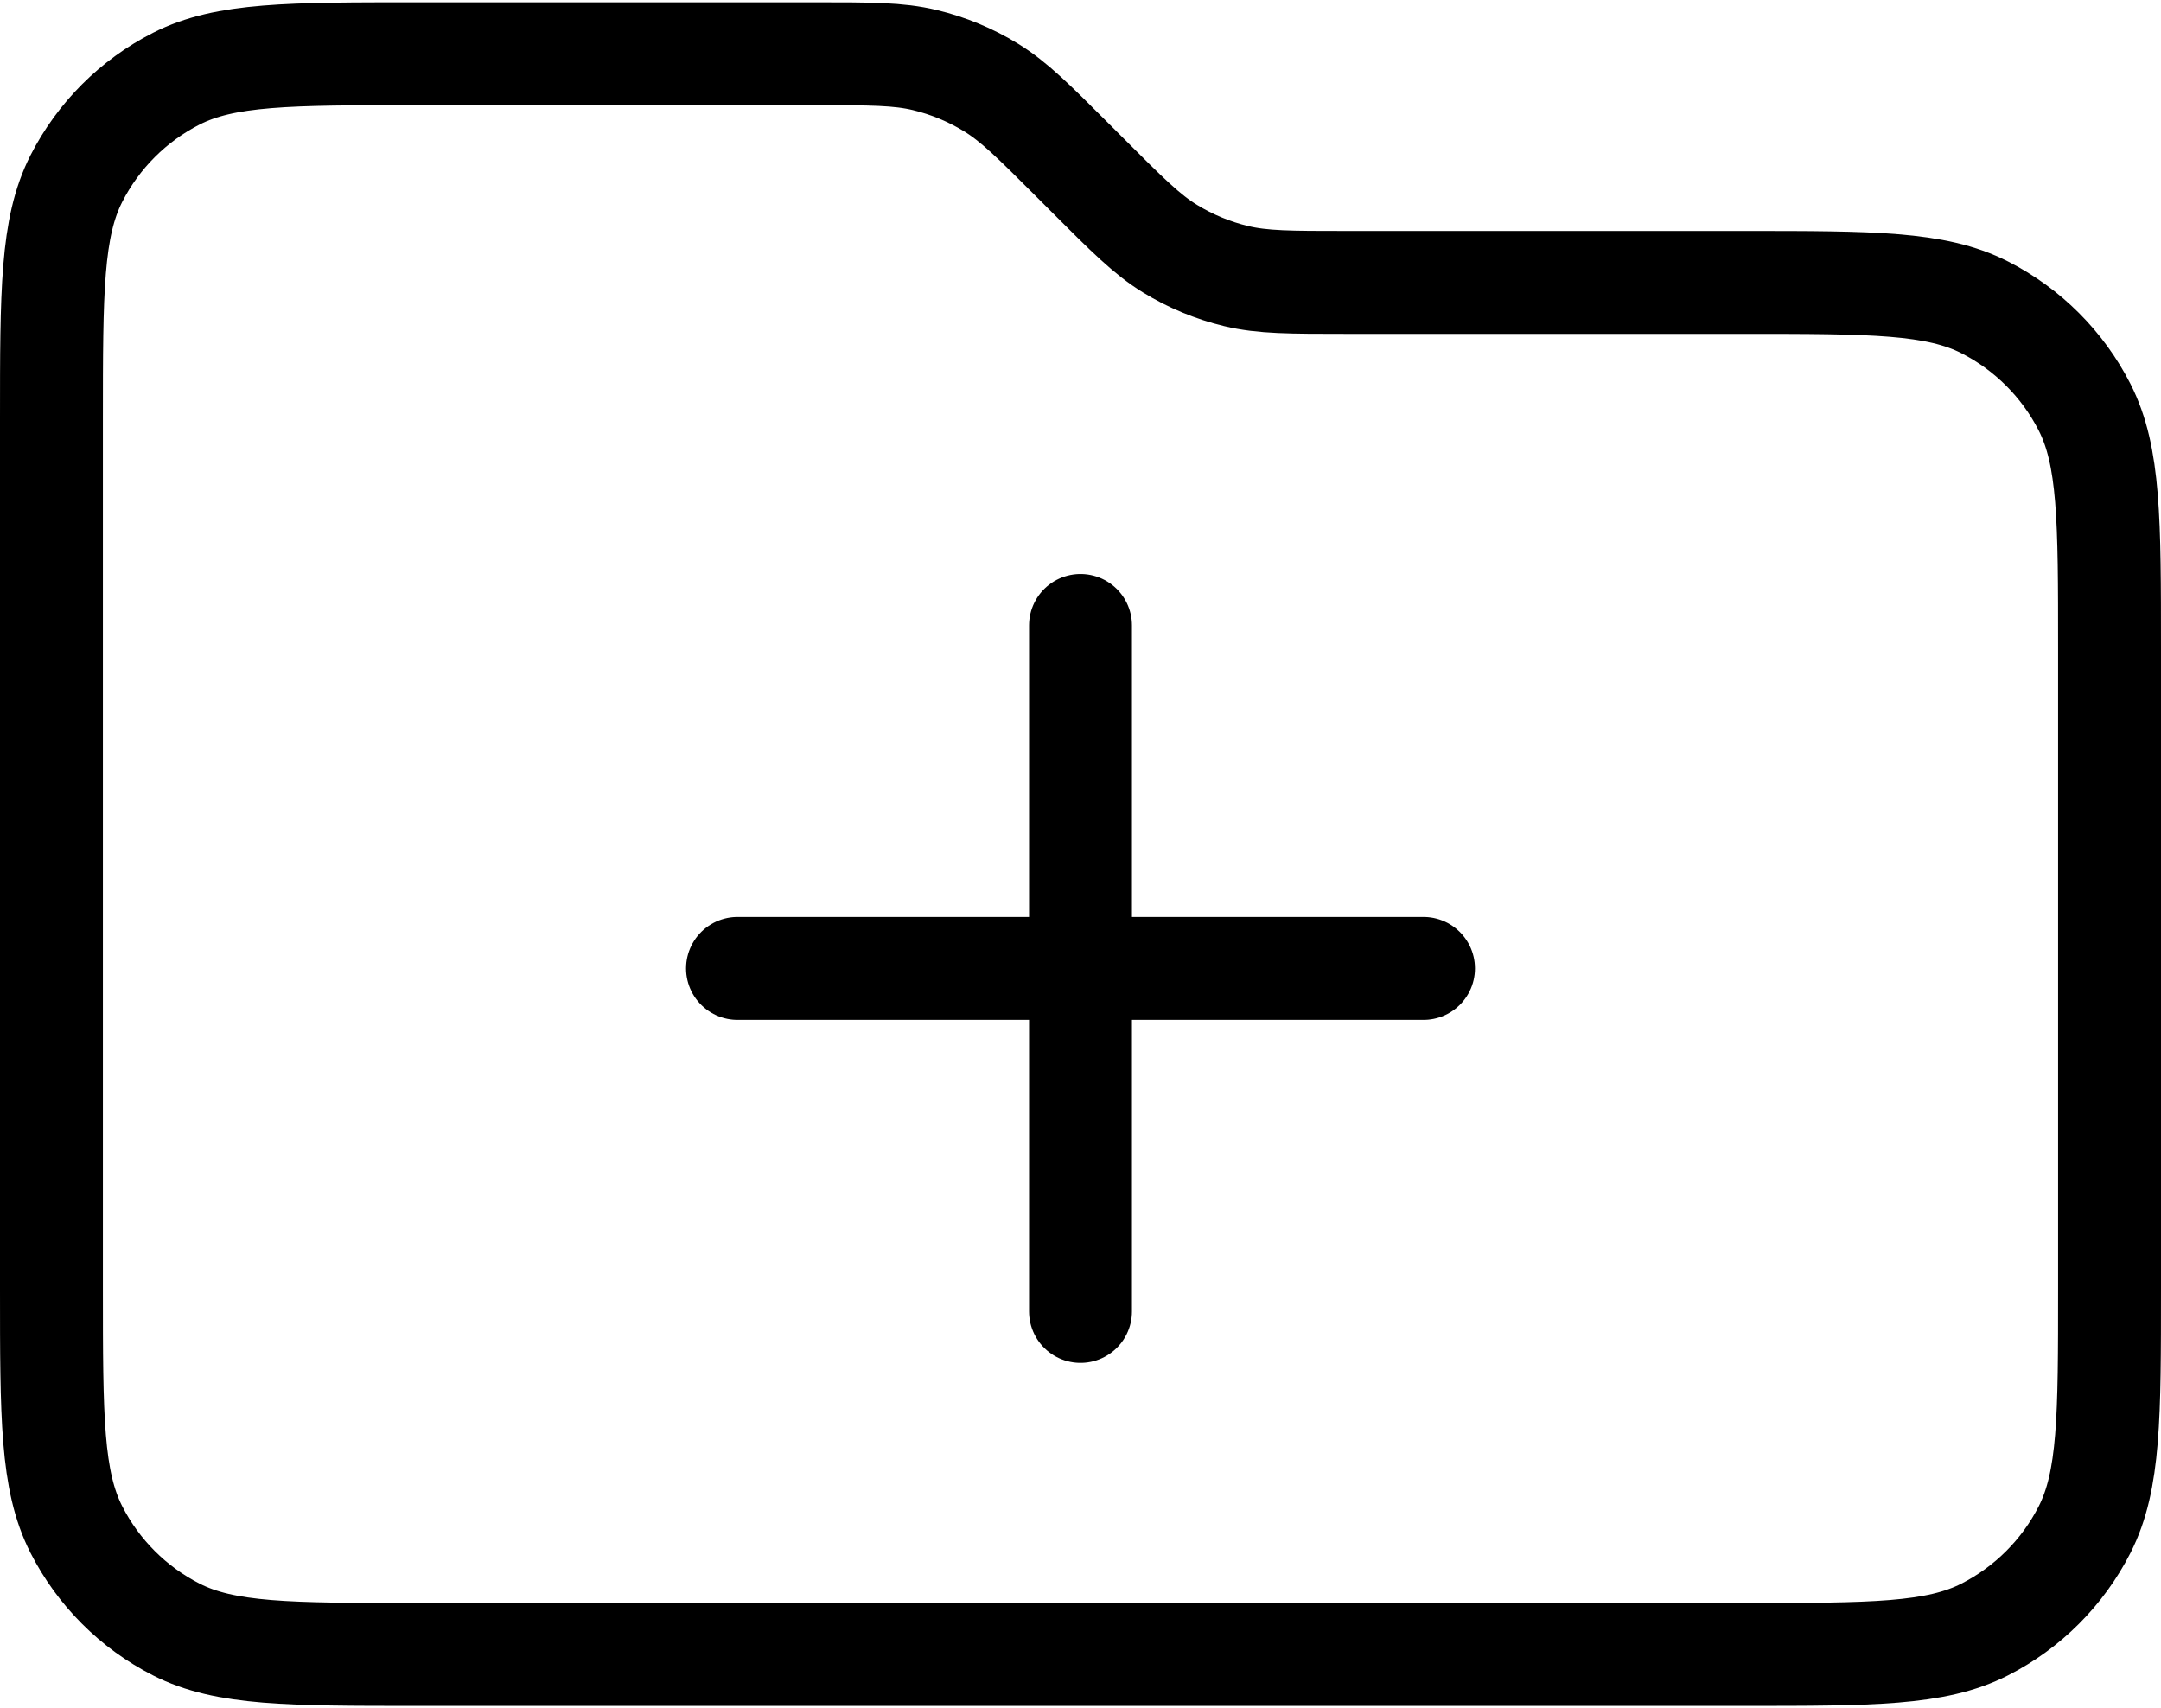 <svg width="630" height="498" viewBox="0 0 630 498" fill="none" xmlns="http://www.w3.org/2000/svg">
<path d="M215 282.333H415M315 182.333V382.333M317.09 51.091L312.91 46.909C301.38 35.378 295.613 29.613 288.887 25.491C282.92 21.835 276.417 19.142 269.617 17.509C261.943 15.667 253.79 15.667 237.484 15.667H121.667C84.33 15.667 65.661 15.667 51.401 22.933C38.856 29.324 28.658 39.523 22.266 52.067C15 66.328 15 84.996 15 122.333V375.667C15 413.003 15 431.673 22.266 445.933C28.658 458.477 38.856 468.677 51.401 475.067C65.661 482.333 84.33 482.333 121.667 482.333H508.333C545.67 482.333 564.34 482.333 578.6 475.067C591.143 468.677 601.343 458.477 607.733 445.933C615 431.673 615 413.003 615 375.667V189C615 151.663 615 132.995 607.733 118.734C601.343 106.19 591.143 95.991 578.6 89.6C564.34 82.333 545.67 82.333 508.333 82.333H392.517C376.21 82.333 368.057 82.333 360.383 80.491C353.583 78.858 347.08 76.165 341.113 72.509C334.387 68.387 328.62 62.622 317.09 51.091Z" stroke="black" stroke-width="30" stroke-linecap="round" stroke-linejoin="round"/>
</svg>
